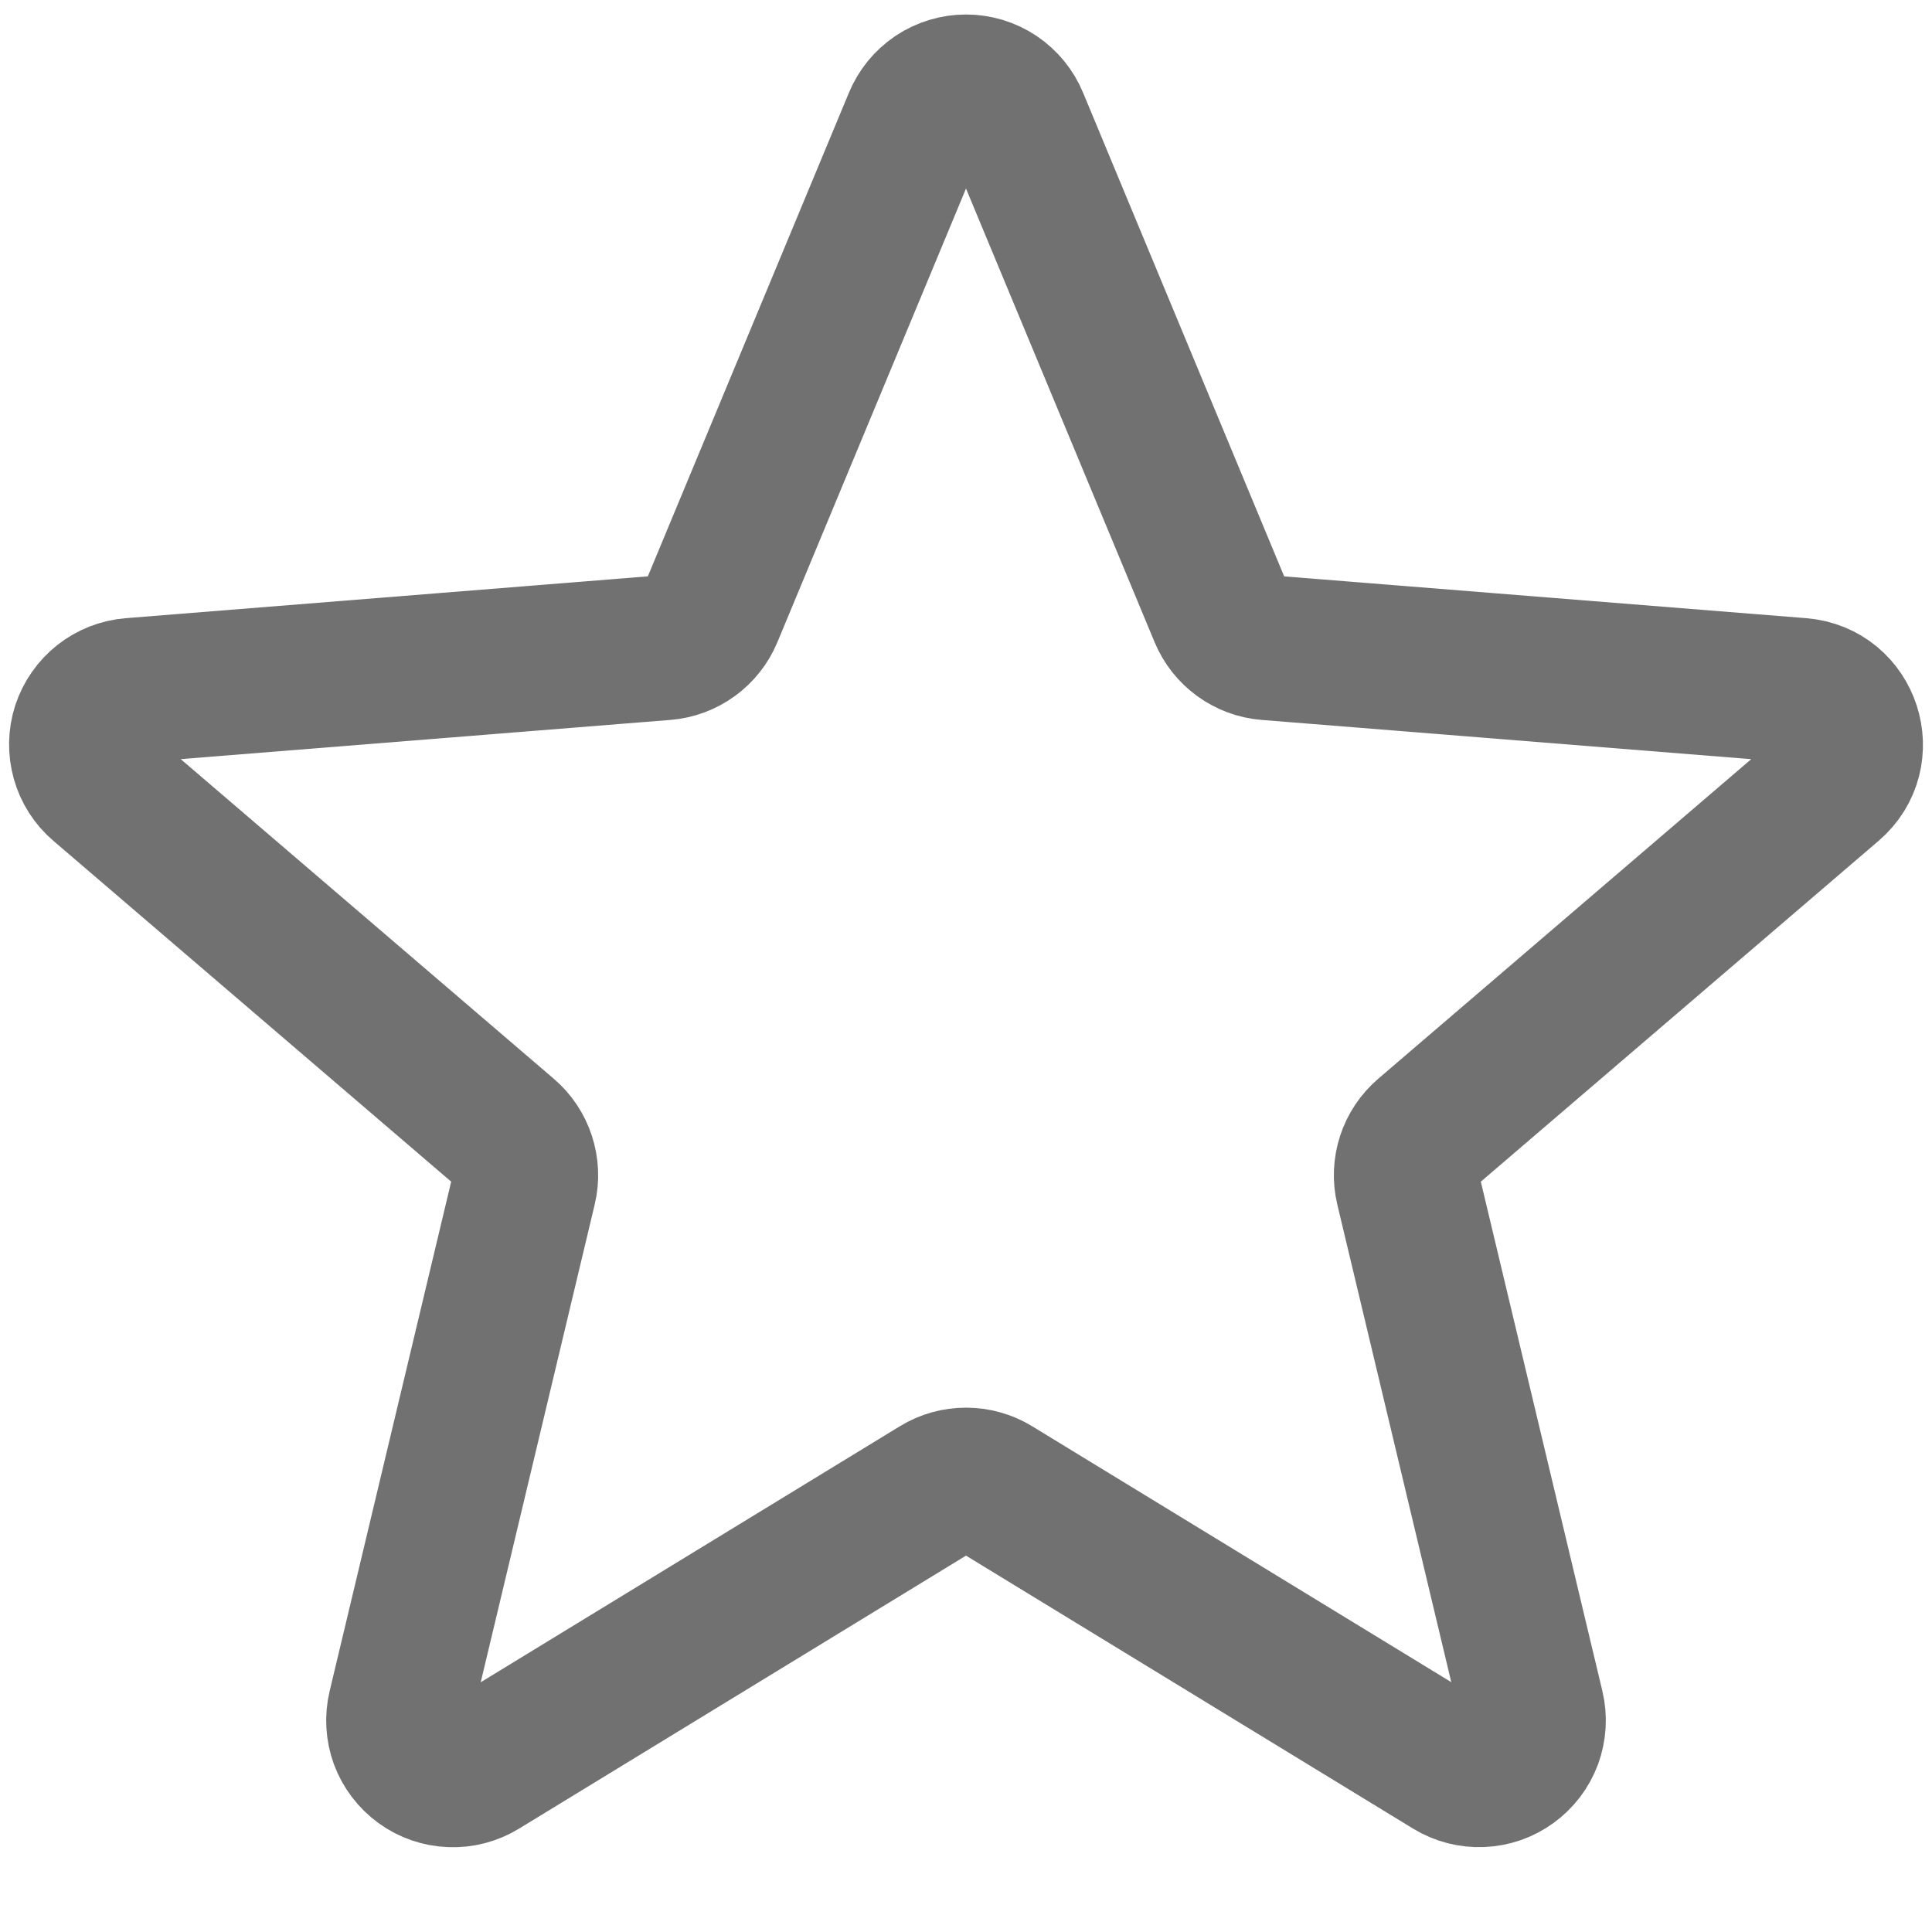 <svg width="20" height="20" viewBox="0 0 20 20" fill="none" xmlns="http://www.w3.org/2000/svg">
<path d="M9.48 1.249C9.522 1.146 9.594 1.058 9.687 0.995C9.78 0.933 9.889 0.9 10 0.9C10.111 0.9 10.22 0.933 10.313 0.995C10.406 1.058 10.478 1.146 10.52 1.249L12.645 6.36C12.685 6.456 12.75 6.538 12.834 6.599C12.918 6.66 13.017 6.697 13.12 6.705L18.638 7.147C19.137 7.187 19.339 7.81 18.959 8.135L14.755 11.737C14.677 11.804 14.618 11.892 14.586 11.99C14.554 12.088 14.549 12.193 14.573 12.294L15.858 17.679C15.884 17.787 15.877 17.9 15.839 18.005C15.8 18.109 15.732 18.199 15.642 18.264C15.552 18.33 15.445 18.367 15.334 18.371C15.223 18.376 15.113 18.347 15.018 18.289L10.293 15.404C10.205 15.35 10.103 15.322 10 15.322C9.897 15.322 9.795 15.35 9.707 15.404L4.982 18.29C4.887 18.348 4.777 18.377 4.667 18.372C4.556 18.368 4.448 18.331 4.358 18.265C4.269 18.2 4.2 18.11 4.161 18.006C4.123 17.901 4.116 17.788 4.142 17.68L5.427 12.294C5.451 12.193 5.446 12.088 5.414 11.99C5.382 11.892 5.324 11.804 5.245 11.737L1.041 8.135C0.956 8.063 0.895 7.967 0.865 7.86C0.835 7.753 0.837 7.639 0.871 7.534C0.906 7.428 0.971 7.335 1.058 7.266C1.145 7.197 1.251 7.156 1.362 7.147L6.88 6.705C6.983 6.697 7.082 6.66 7.166 6.599C7.25 6.538 7.315 6.456 7.355 6.36L9.48 1.249Z" stroke="#717171" stroke-width="1.5" stroke-linecap="round" stroke-linejoin="round"/>
</svg>
